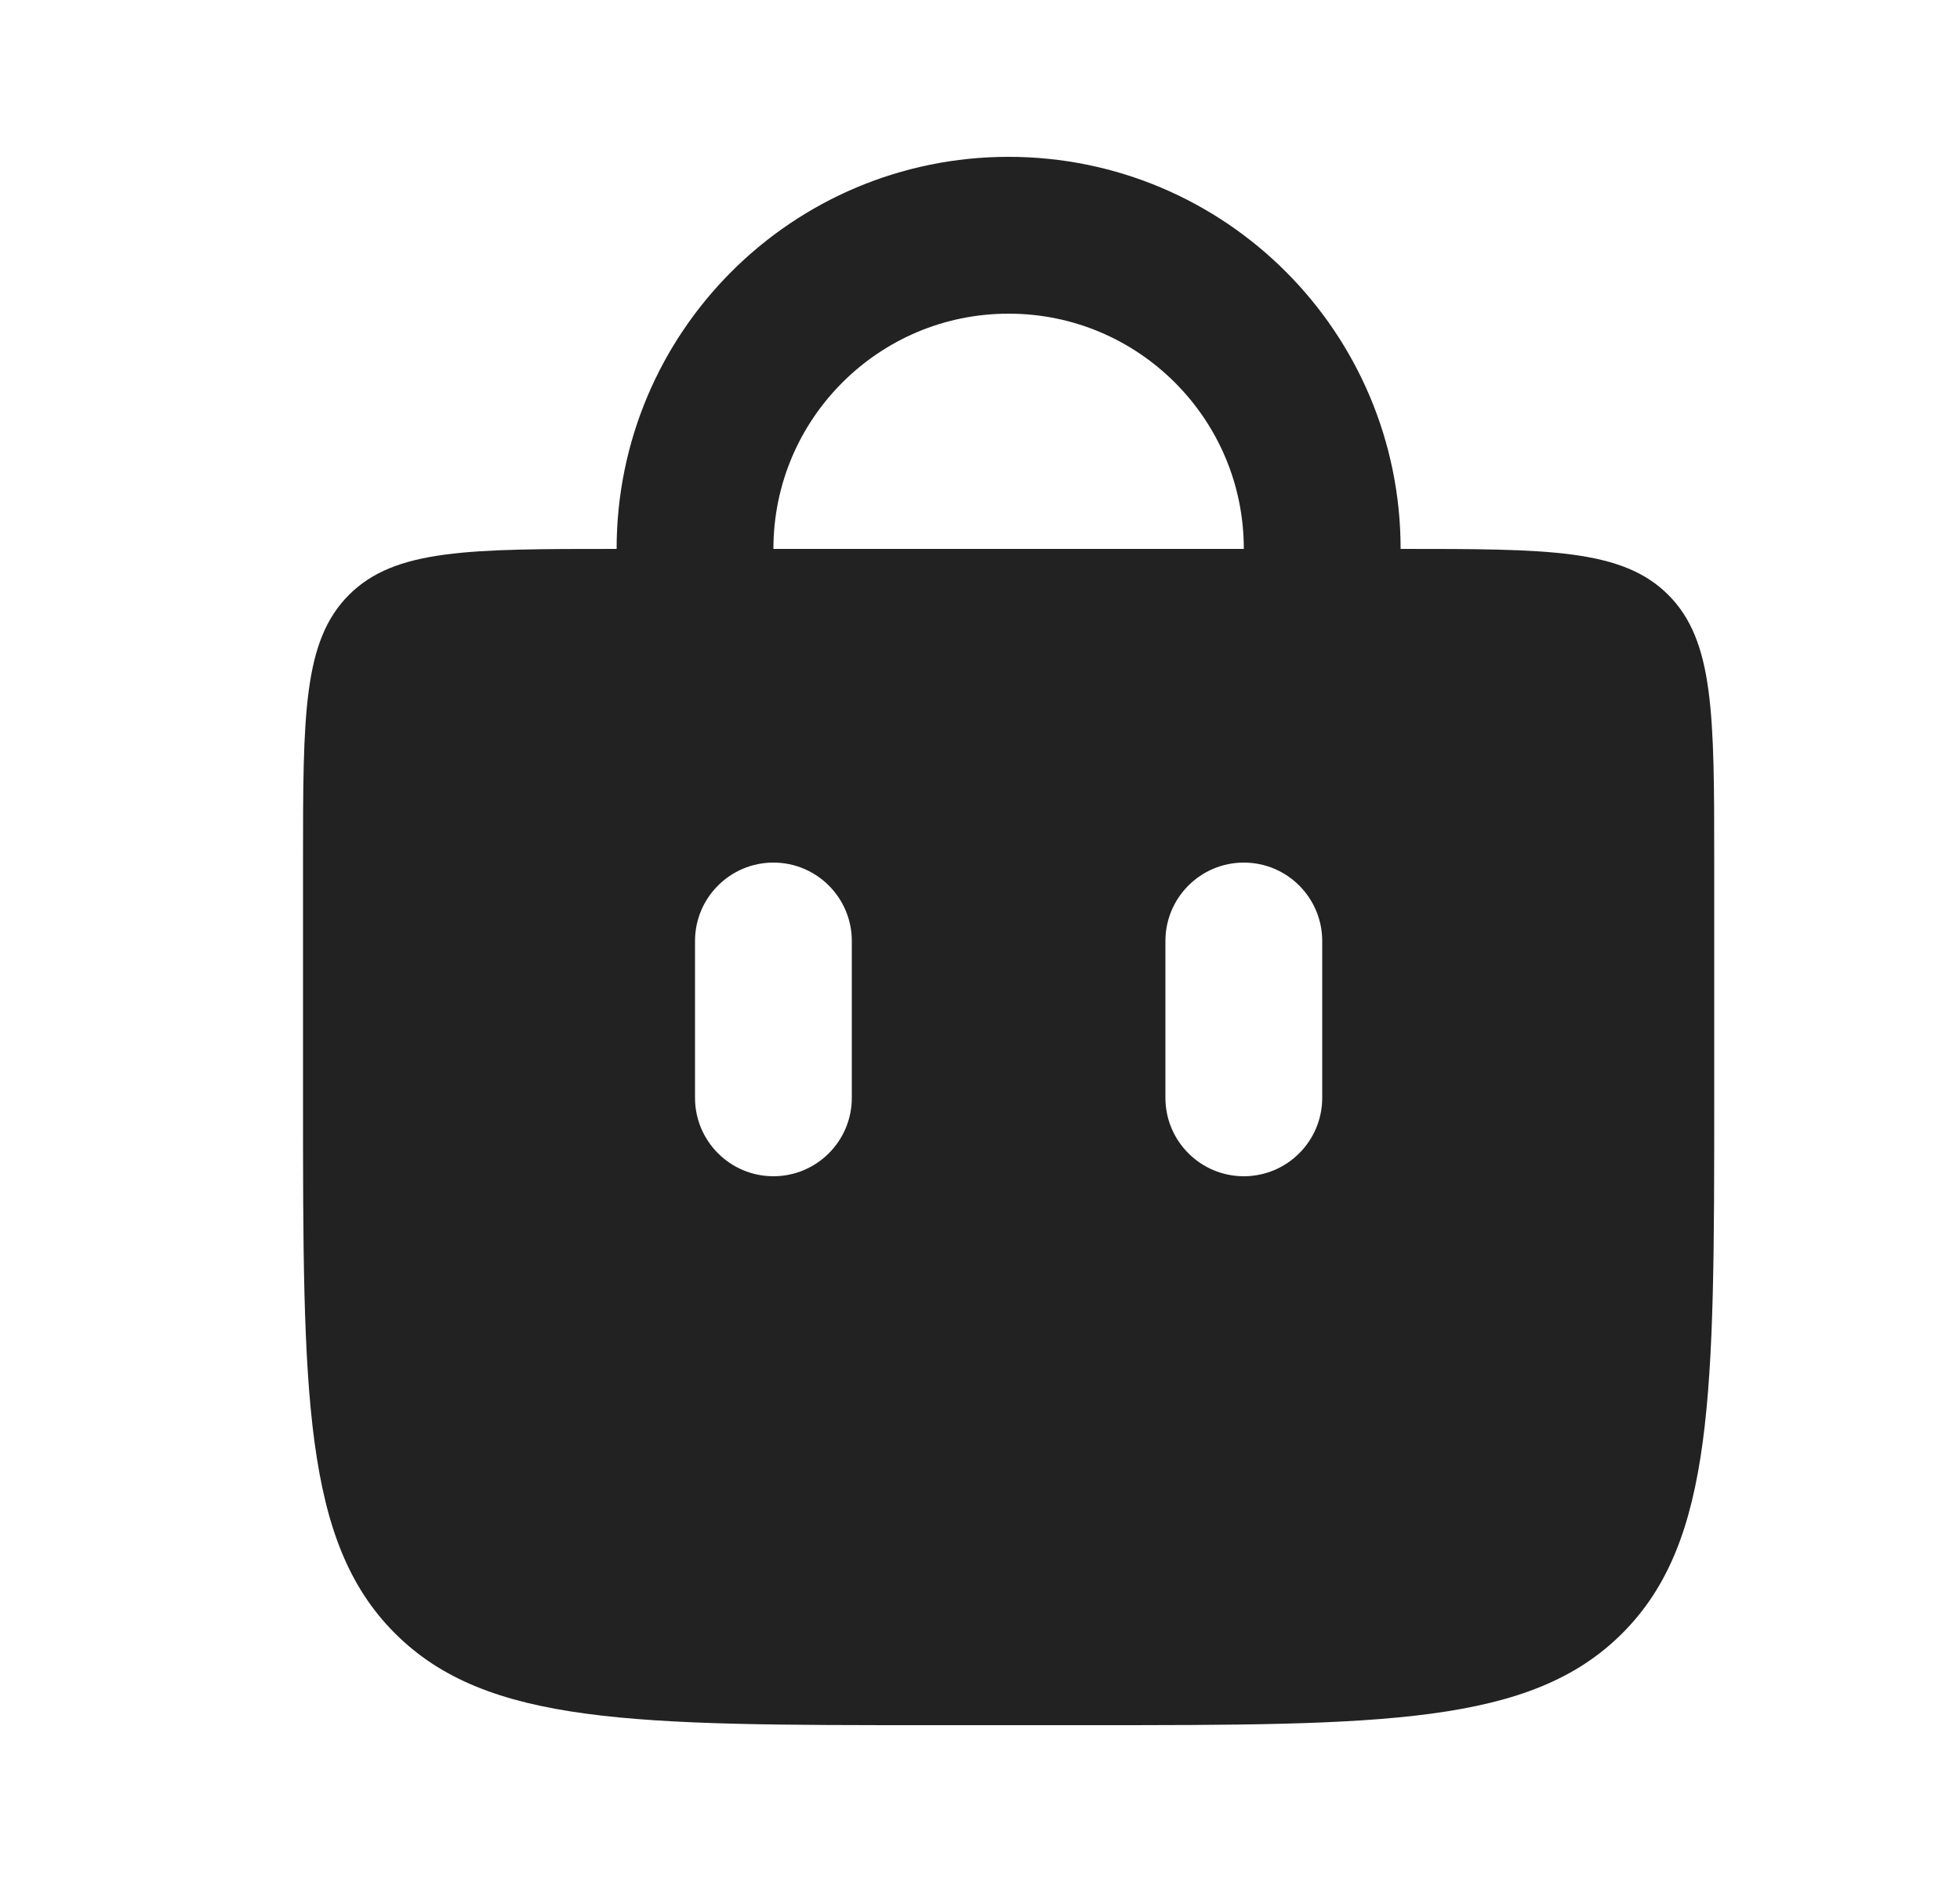 <svg width="25" height="24" viewBox="0 0 25 24" fill="none" xmlns="http://www.w3.org/2000/svg">
<path d="M8.865 8L8.865 7C8.865 4.791 10.656 3 12.865 3V3C15.074 3 16.865 4.791 16.865 7L16.865 8" stroke="#222222" stroke-width="2" stroke-linecap="round"/>
<path fill-rule="evenodd" clip-rule="evenodd" d="M4.451 7.586C3.865 8.172 3.865 9.114 3.865 11V14C3.865 17.771 3.865 19.657 5.037 20.828C6.208 22 8.094 22 11.865 22H13.865C17.636 22 19.522 22 20.693 20.828C21.865 19.657 21.865 17.771 21.865 14V11C21.865 9.114 21.865 8.172 21.279 7.586C20.693 7 19.751 7 17.865 7H7.865C5.979 7 5.037 7 4.451 7.586ZM10.865 12C10.865 11.448 10.417 11 9.865 11C9.313 11 8.865 11.448 8.865 12V14C8.865 14.552 9.313 15 9.865 15C10.417 15 10.865 14.552 10.865 14V12ZM16.865 12C16.865 11.448 16.417 11 15.865 11C15.313 11 14.865 11.448 14.865 12V14C14.865 14.552 15.313 15 15.865 15C16.417 15 16.865 14.552 16.865 14V12Z" fill="#222222"/>
</svg>
